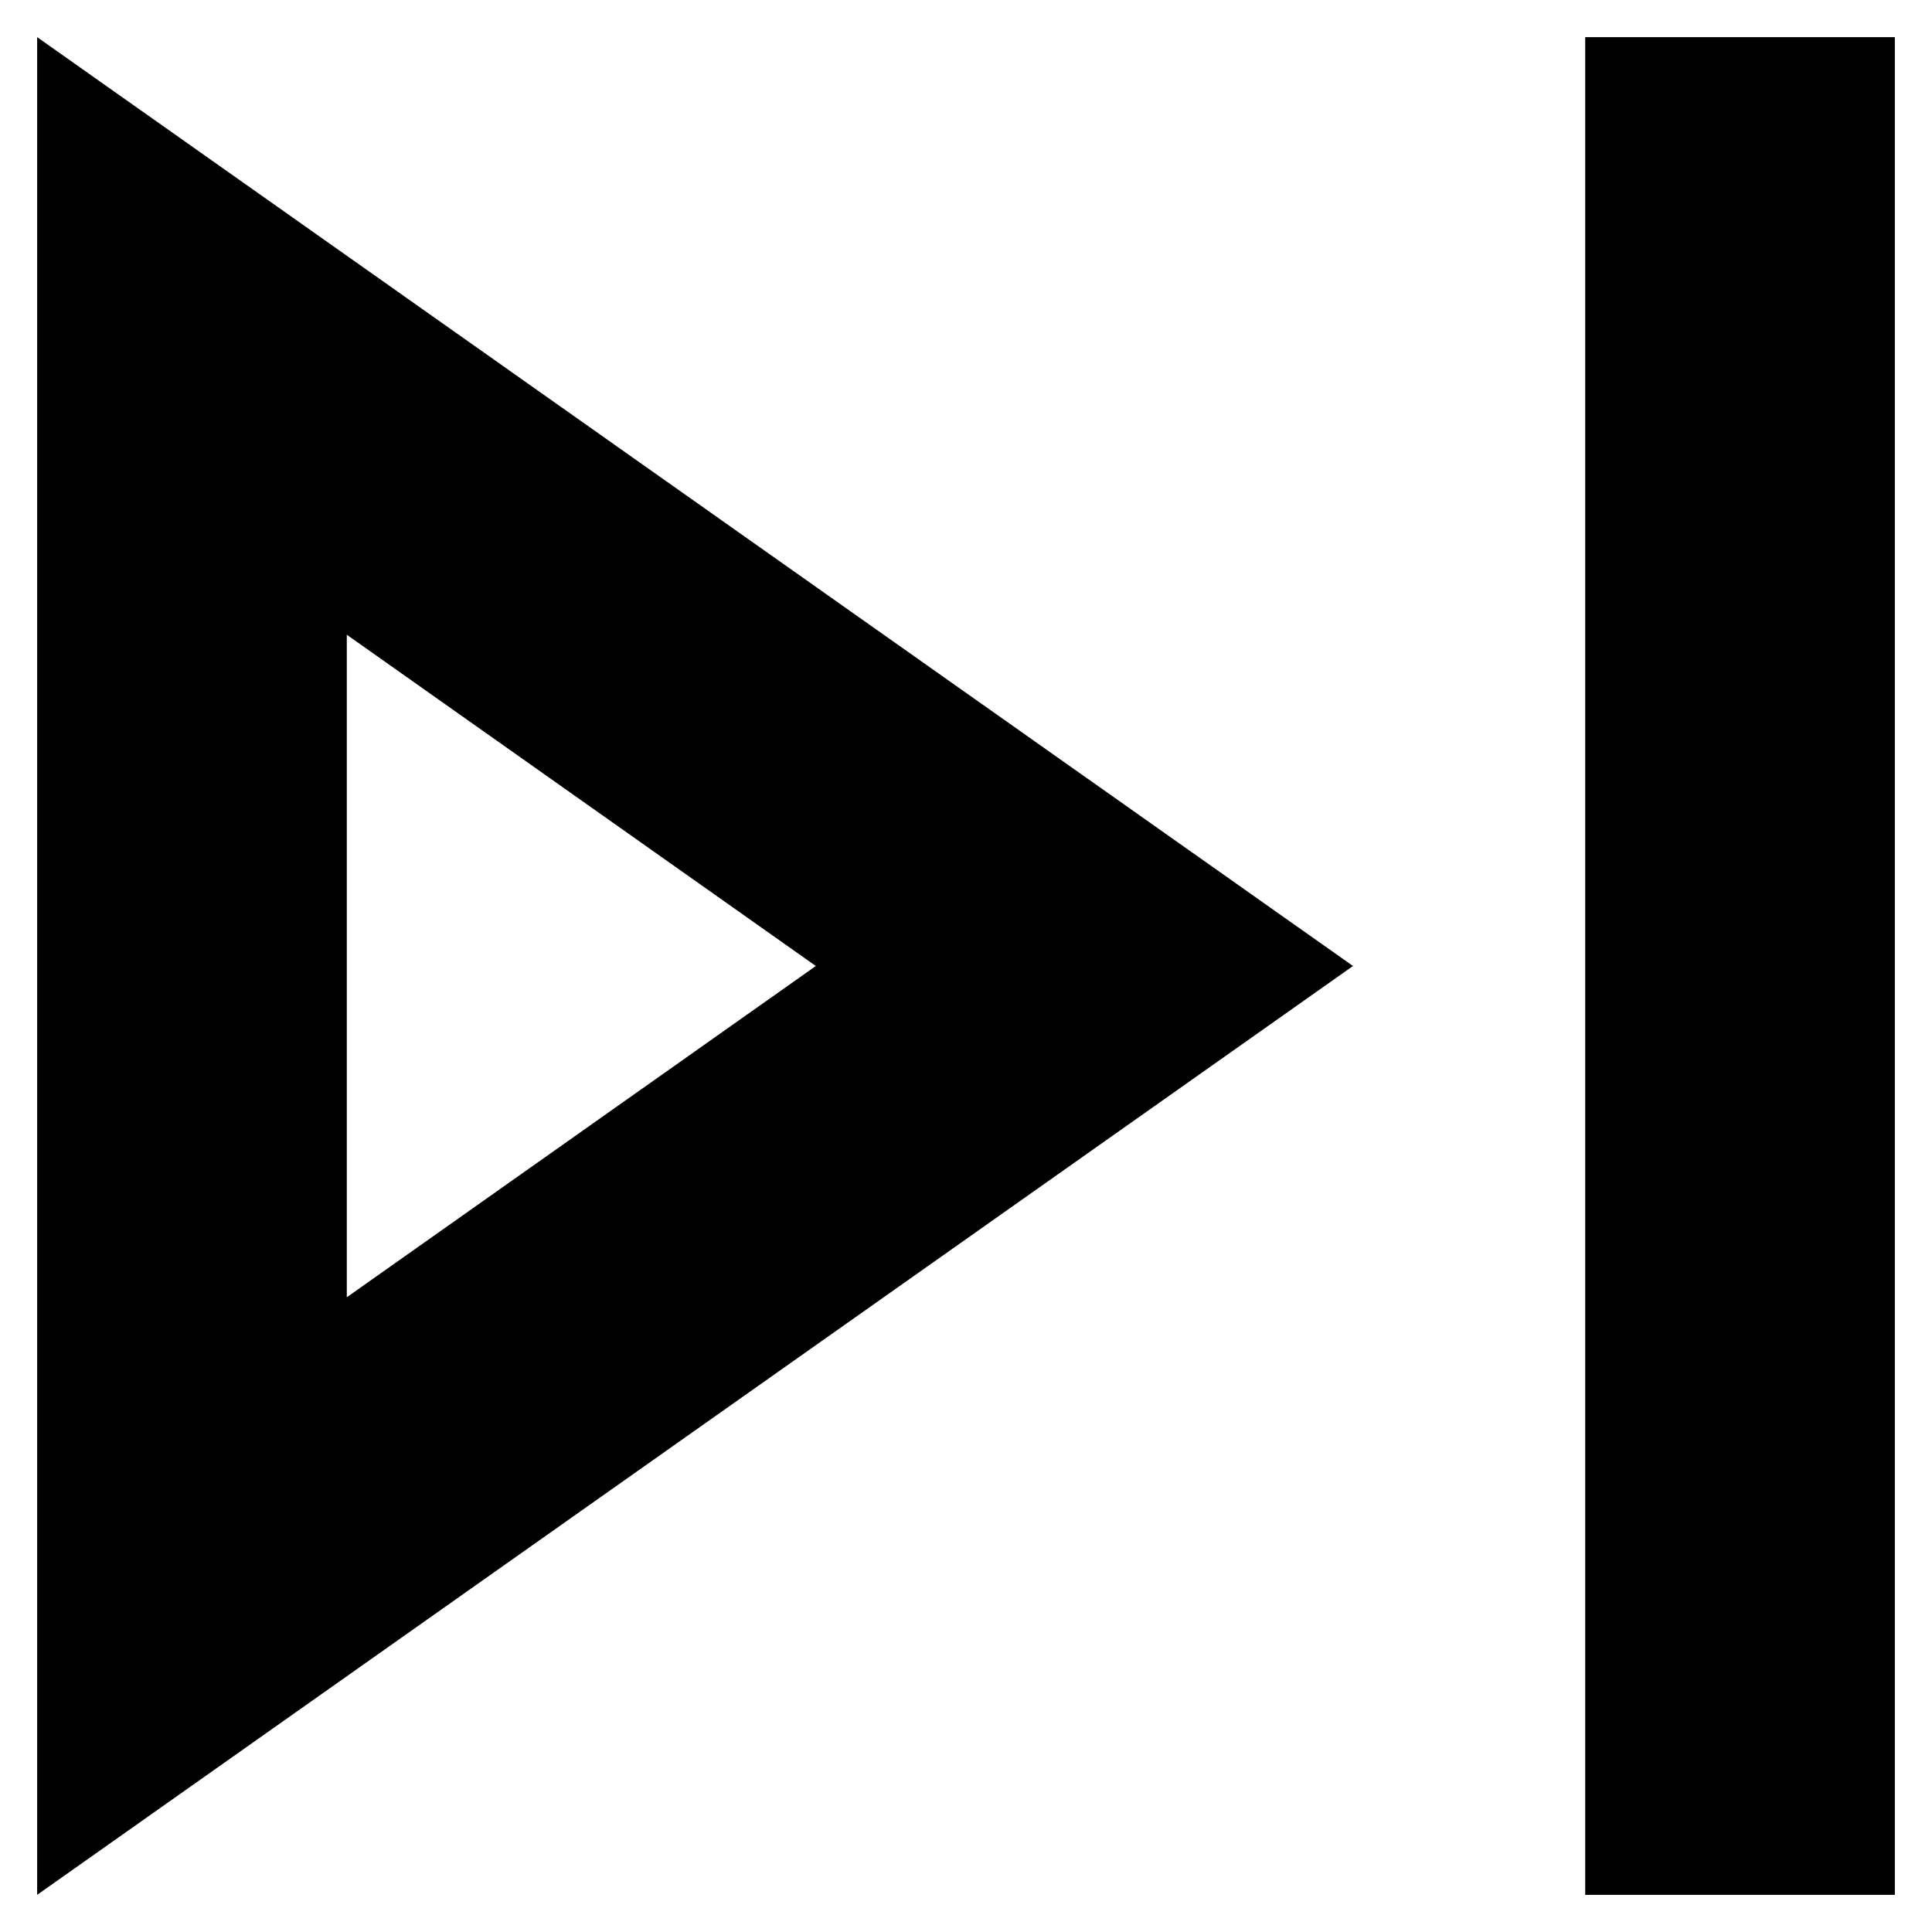 <svg width="26" height="26" viewBox="0 0 26 26" fill="none" xmlns="http://www.w3.org/2000/svg">
<path d="M0.5 25.5L18.208 13L0.5 0.5M4.667 8.542L10.979 13L4.667 17.458M21.333 0.5H25.5V25.5H21.333" fill="black"/>
</svg>
